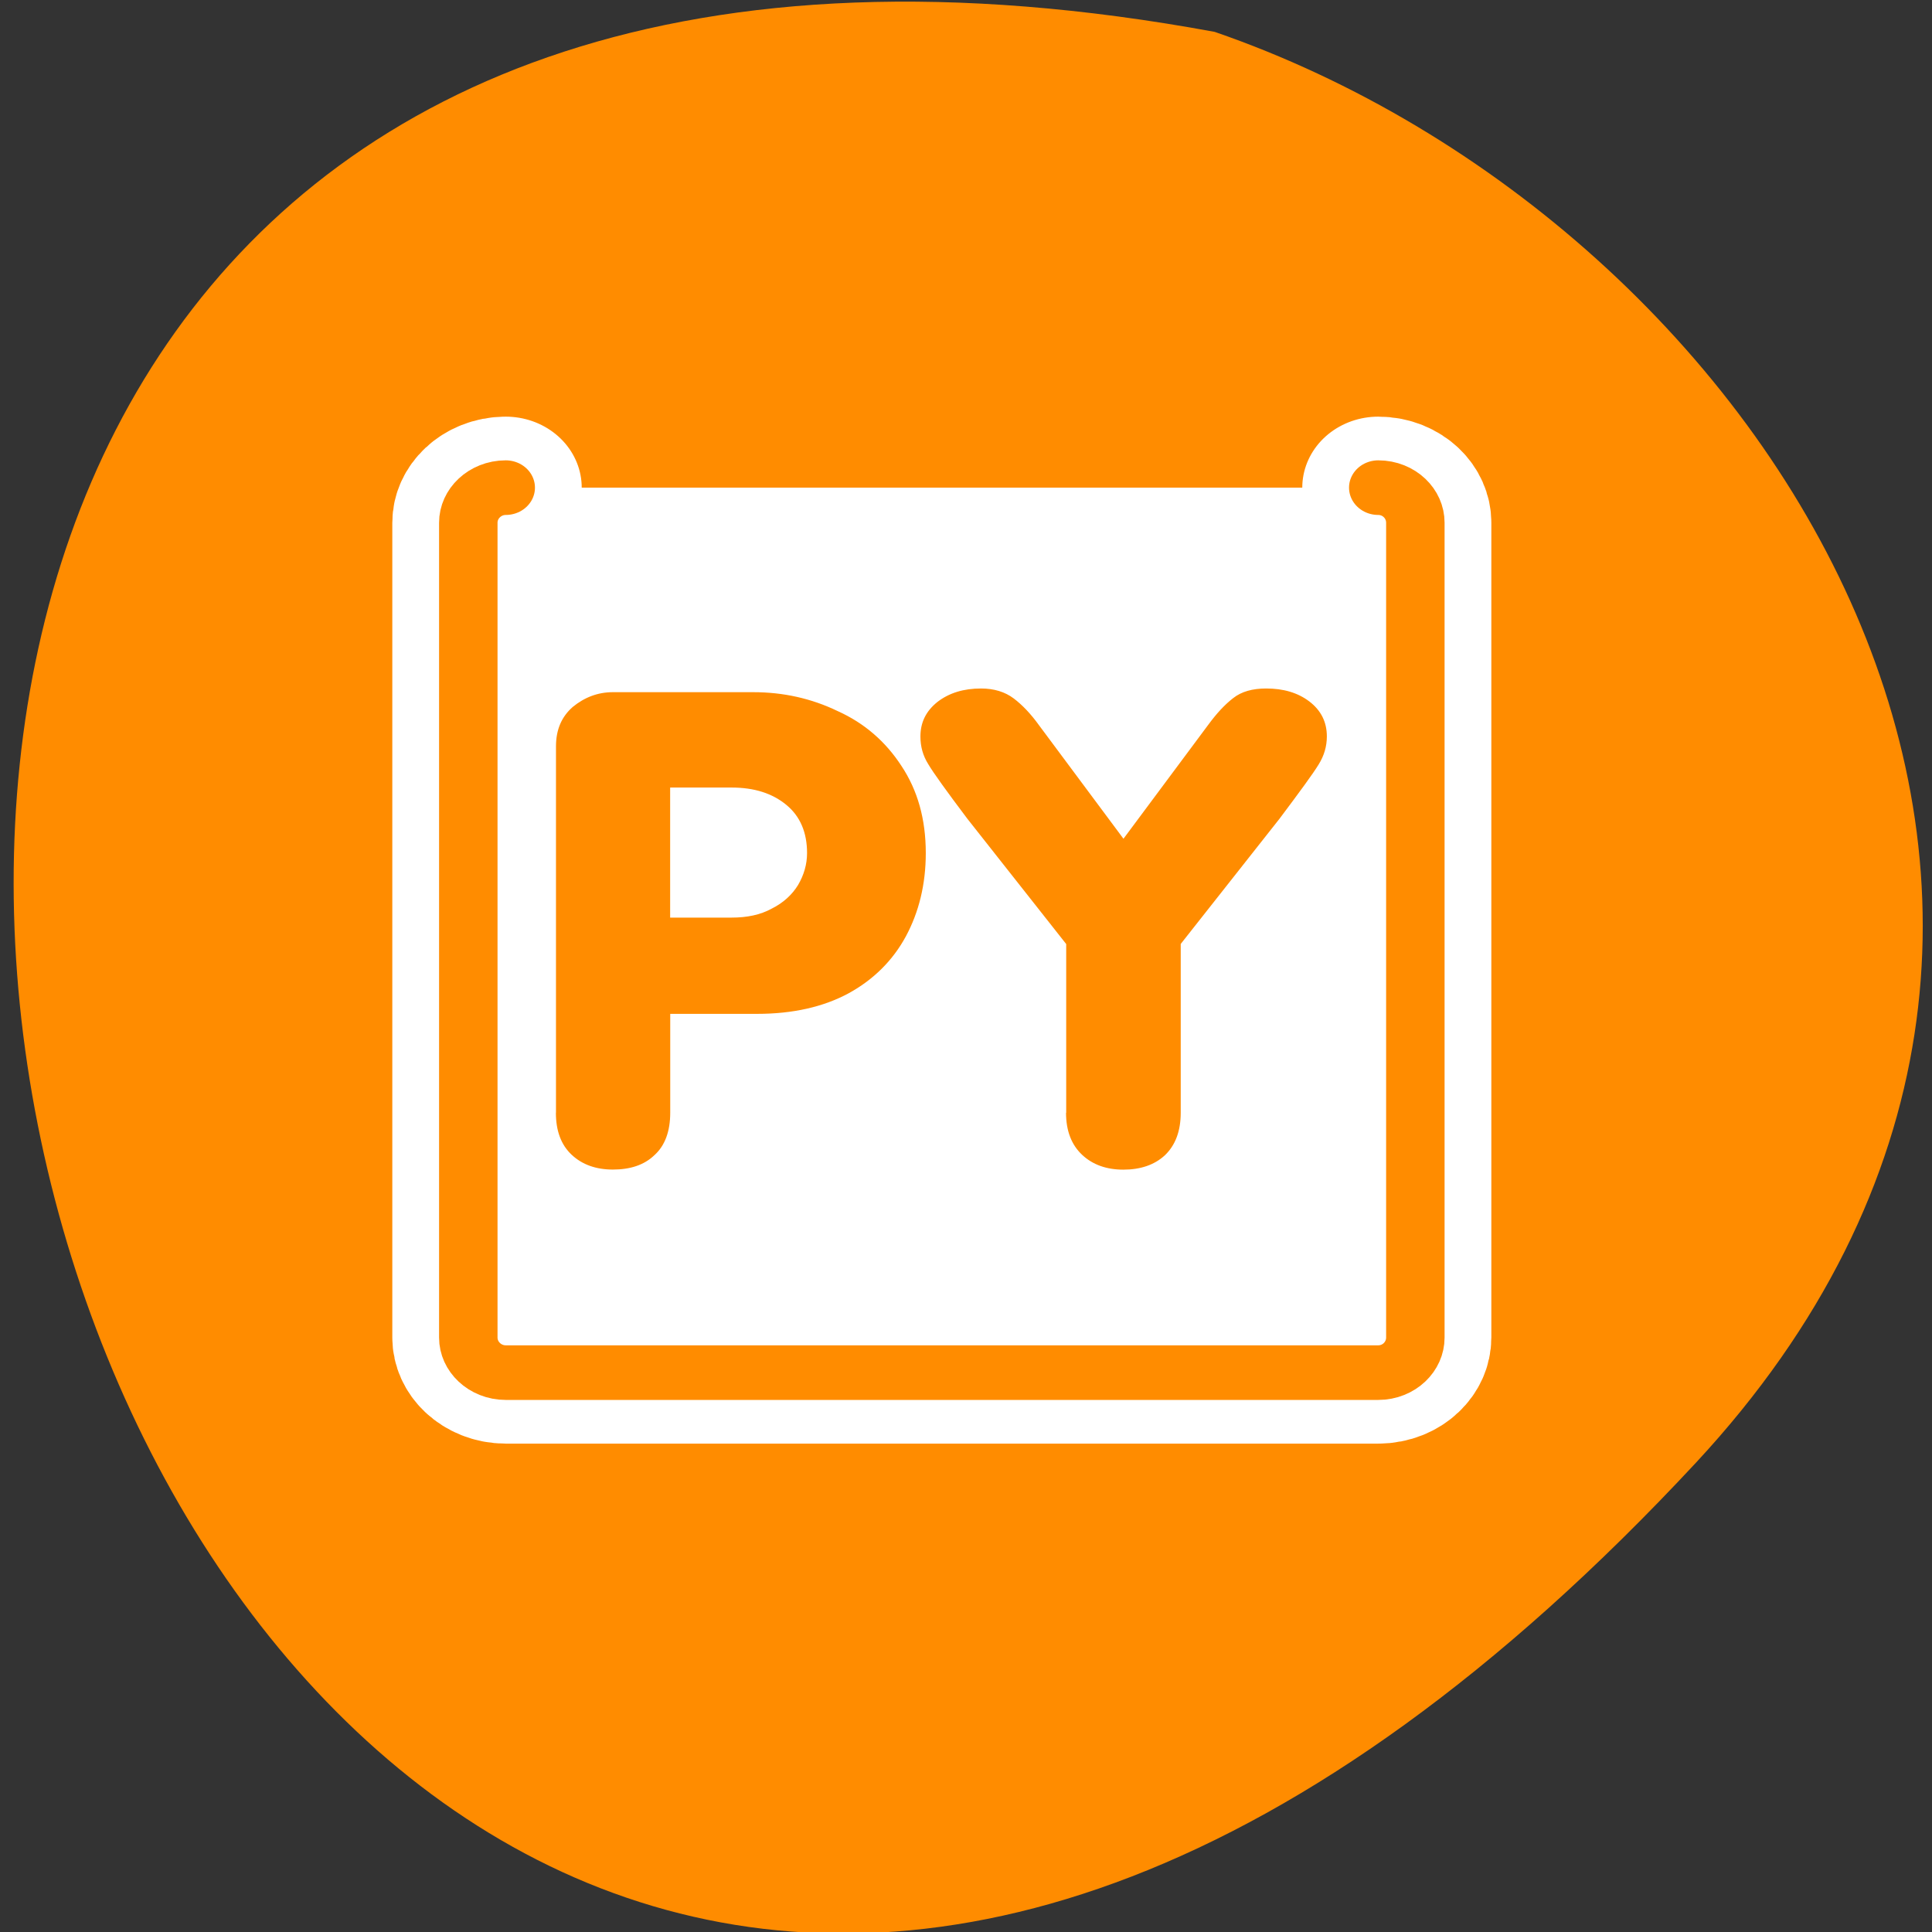 <svg xmlns="http://www.w3.org/2000/svg" viewBox="0 0 22 22"><rect x="0" y="0" width="22" height="22" fill="#333333" stroke="none"/><path d="m 19.312 16.656 c -18.113 19.48 -29.523 -20.727 -5.48 -16.293 c 6.344 2.188 11.293 10.035 5.48 16.293" style="fill:#ff8c00"/><g transform="matrix(0.213 0 0 0.199 4.336 4.622)" style="stroke-linecap:round;stroke-linejoin:round"><path d="m 6.68 4.678 c -1.101 0 -2.001 0.905 -2.001 2.006 v 46.628 c 0 1.101 0.9 2.006 2.001 2.006 h 46.646 c 1.101 0 1.983 -0.905 1.983 -2.006 v -46.628 c 0 -1.101 -0.881 -2.006 -1.983 -2.006" style="fill:none;stroke:#fff;stroke-width:8.125"/><path d="m 6.68 4.678 c -1.101 0 -2.001 0.905 -2.001 2.006 v 46.628 c 0 1.101 0.9 2.006 2.001 2.006 h 46.646 c 1.101 0 1.983 -0.905 1.983 -2.006 v -46.628 c 0 -1.101 -0.881 -2.006 -1.983 -2.006" style="fill:#fff;stroke:#ff8c00;fill-rule:evenodd;stroke-width:3.125"/></g><path d="m 12.141 12.672 v -1.922 l -1.125 -1.426 c -0.238 -0.316 -0.387 -0.523 -0.445 -0.621 c -0.062 -0.098 -0.09 -0.203 -0.09 -0.316 c 0 -0.16 0.062 -0.289 0.195 -0.395 c 0.133 -0.102 0.297 -0.152 0.496 -0.152 c 0.148 0 0.273 0.039 0.371 0.113 c 0.098 0.074 0.195 0.176 0.285 0.301 l 0.965 1.297 l 0.965 -1.297 c 0.098 -0.133 0.188 -0.23 0.285 -0.305 c 0.094 -0.074 0.219 -0.109 0.375 -0.109 c 0.195 0 0.359 0.047 0.492 0.148 c 0.133 0.102 0.199 0.234 0.199 0.398 c 0 0.113 -0.031 0.219 -0.094 0.32 c -0.062 0.102 -0.211 0.305 -0.445 0.617 l -1.125 1.426 v 1.922 c 0 0.211 -0.062 0.371 -0.18 0.484 c -0.117 0.109 -0.277 0.164 -0.473 0.164 c -0.191 0 -0.348 -0.055 -0.469 -0.168 c -0.121 -0.113 -0.184 -0.273 -0.184 -0.48 m -4.508 -3.699 v 1.477 h 0.699 c 0.176 0 0.328 -0.031 0.457 -0.102 c 0.133 -0.066 0.234 -0.16 0.301 -0.27 c 0.066 -0.113 0.102 -0.234 0.102 -0.363 c 0 -0.234 -0.078 -0.418 -0.234 -0.547 c -0.16 -0.133 -0.367 -0.199 -0.625 -0.199 h -0.699 m -1.301 3.703 v -4.172 c 0 -0.188 0.062 -0.336 0.191 -0.449 c 0.133 -0.109 0.285 -0.168 0.457 -0.168 h 1.598 c 0.34 0 0.66 0.07 0.961 0.215 c 0.305 0.137 0.547 0.348 0.727 0.625 c 0.184 0.277 0.277 0.605 0.277 0.992 c 0 0.355 -0.078 0.672 -0.227 0.949 c -0.148 0.273 -0.367 0.492 -0.652 0.648 c -0.289 0.156 -0.637 0.234 -1.043 0.234 h -0.988 v 1.125 c 0 0.211 -0.059 0.375 -0.18 0.484 c -0.117 0.113 -0.277 0.164 -0.473 0.164 c -0.191 0 -0.348 -0.055 -0.469 -0.168 c -0.121 -0.113 -0.18 -0.273 -0.18 -0.48" style="fill:#ff8c00"/></svg>